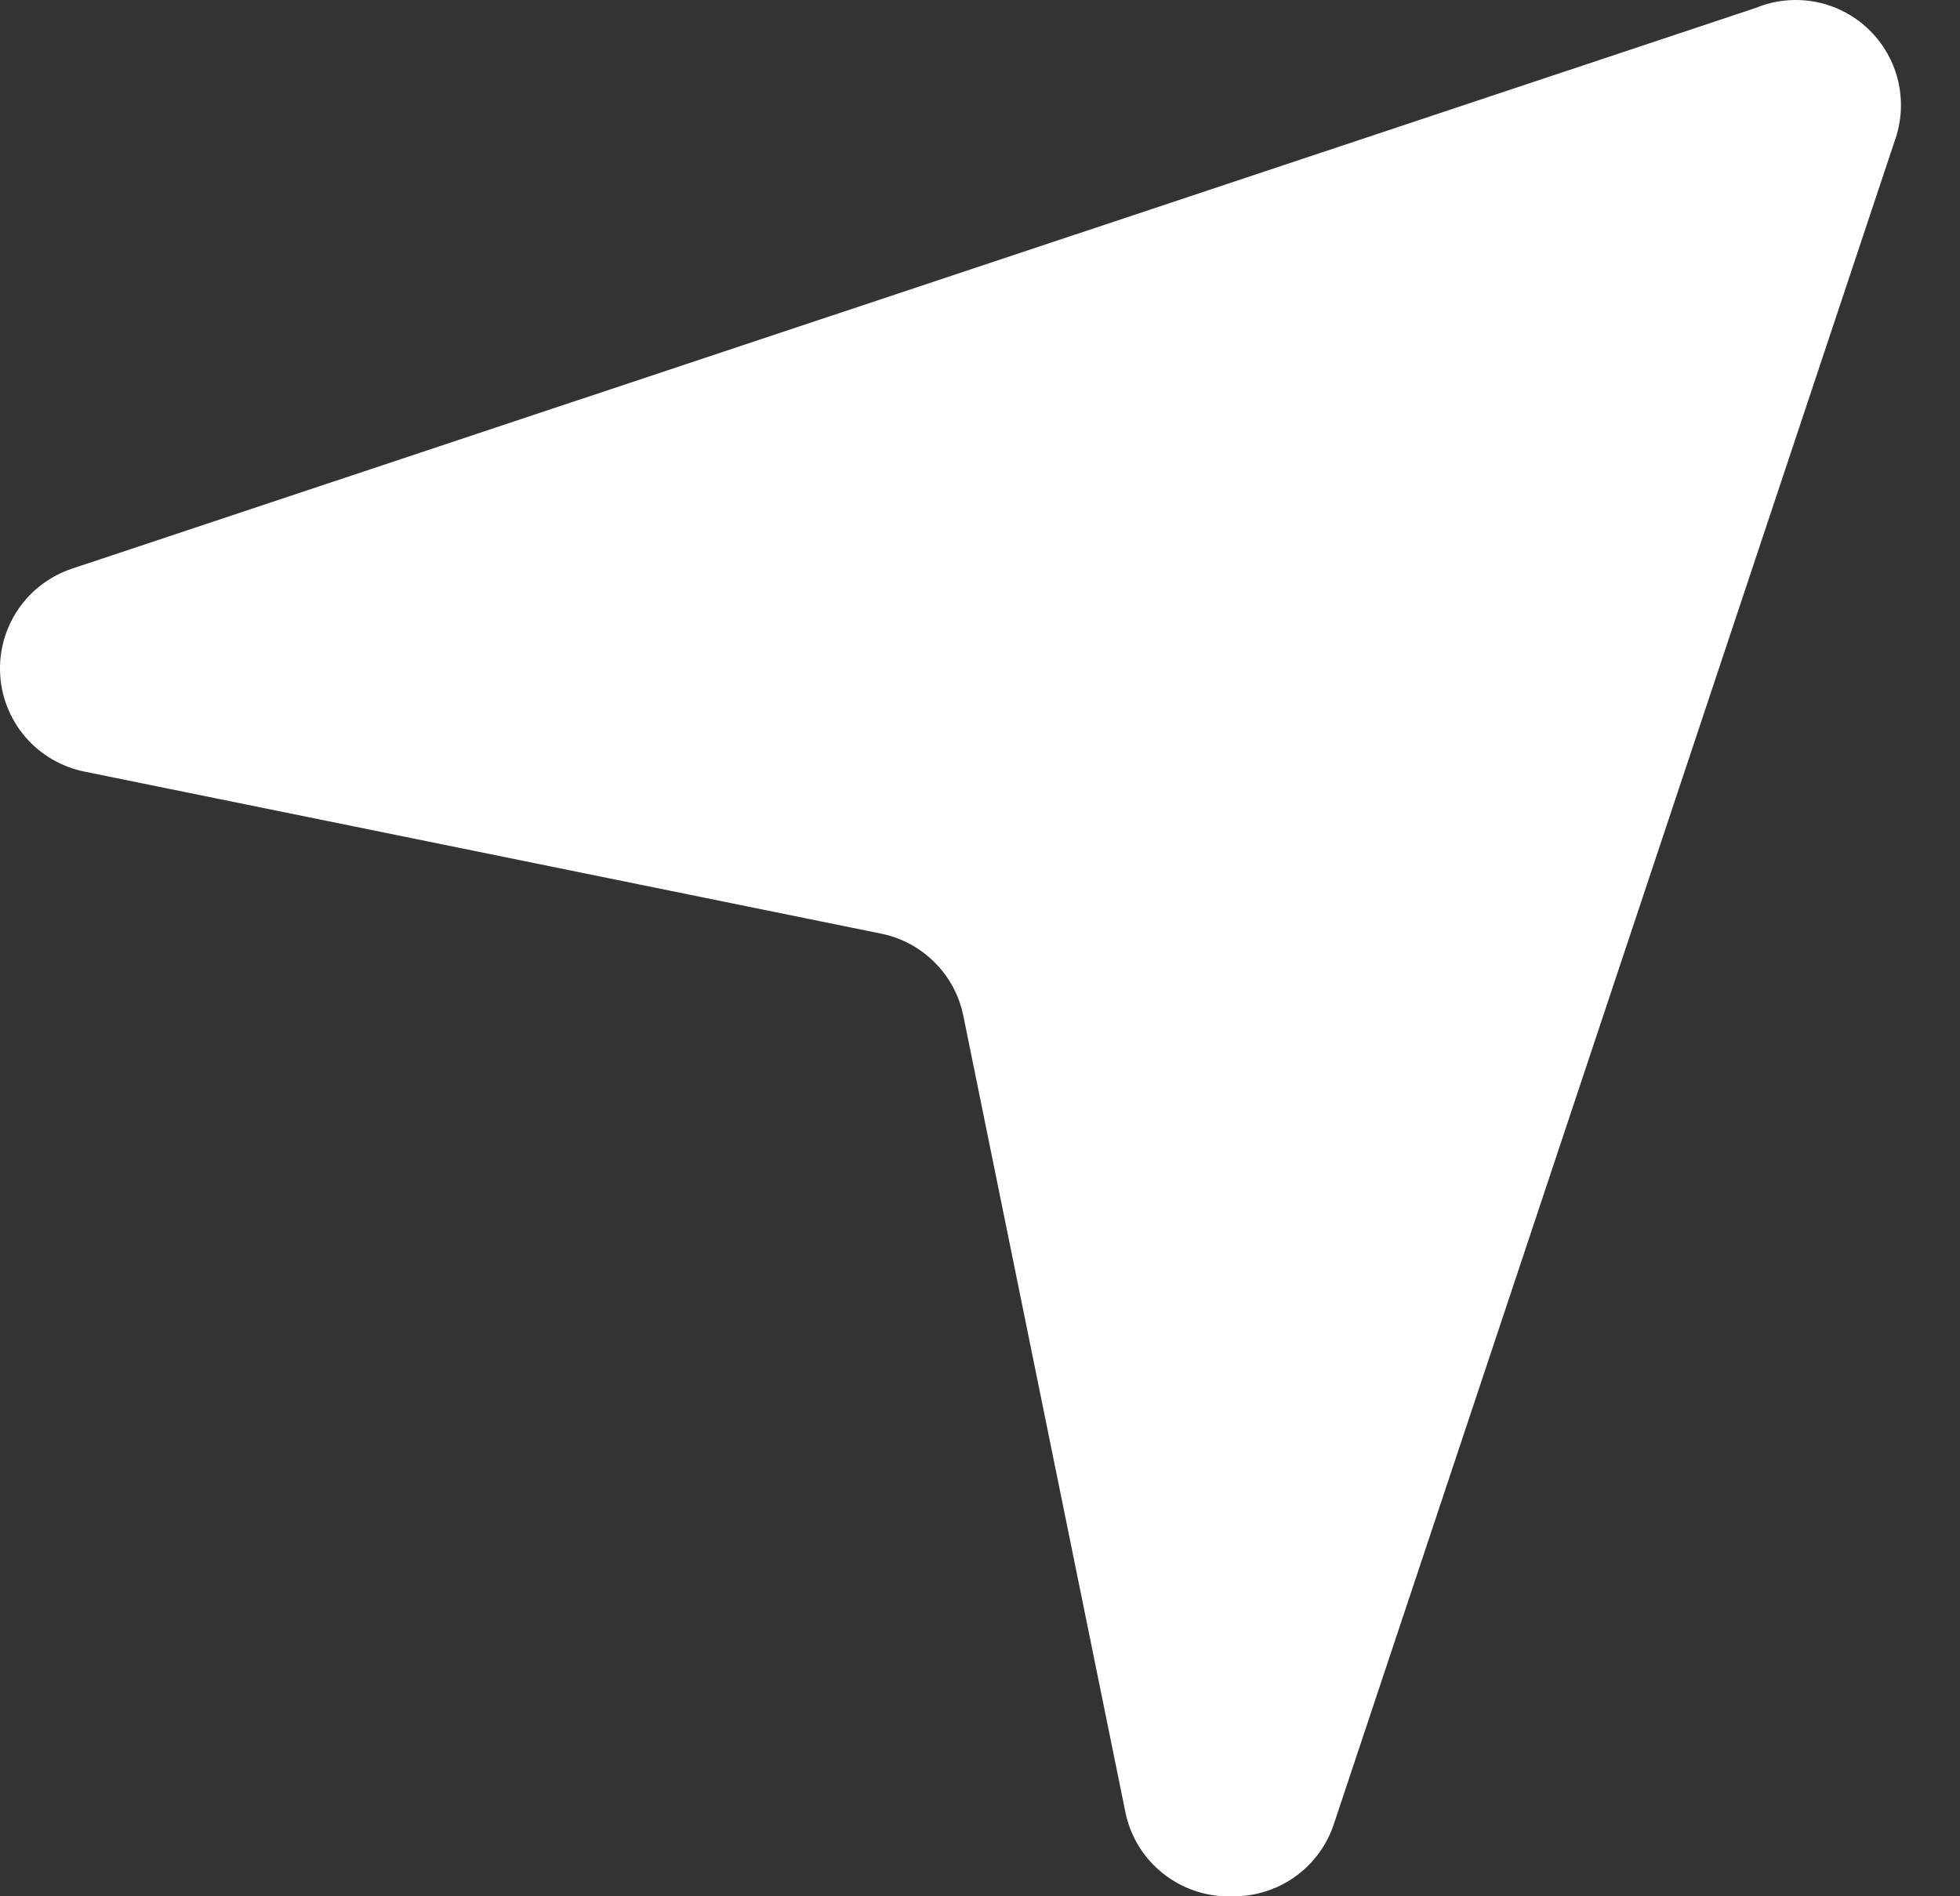 <svg width="31" height="30" viewBox="0 0 31 30" fill="none" xmlns="http://www.w3.org/2000/svg">
<rect x="0" y="0" width="31" height="30" fill="#333333" stroke="none"/>
<path d="M19.43 29.998H19.33C18.963 29.976 18.615 29.833 18.338 29.592C18.061 29.352 17.871 29.026 17.799 28.666L15.236 16.069C15.171 15.749 15.013 15.455 14.782 15.225C14.551 14.994 14.258 14.836 13.938 14.771L1.34 12.208C0.98 12.136 0.653 11.947 0.411 11.671C0.169 11.394 0.026 11.046 0.003 10.679C-0.02 10.312 0.08 9.948 0.285 9.644C0.491 9.339 0.792 9.112 1.14 8.996L27.767 0.126C28.066 0.003 28.394 -0.031 28.712 0.029C29.03 0.089 29.323 0.241 29.556 0.465C29.789 0.689 29.951 0.976 30.024 1.291C30.096 1.607 30.075 1.936 29.964 2.239L21.094 28.866C20.978 29.211 20.753 29.508 20.452 29.712C20.151 29.916 19.792 30.017 19.43 29.998Z" fill="white"/>
</svg>
